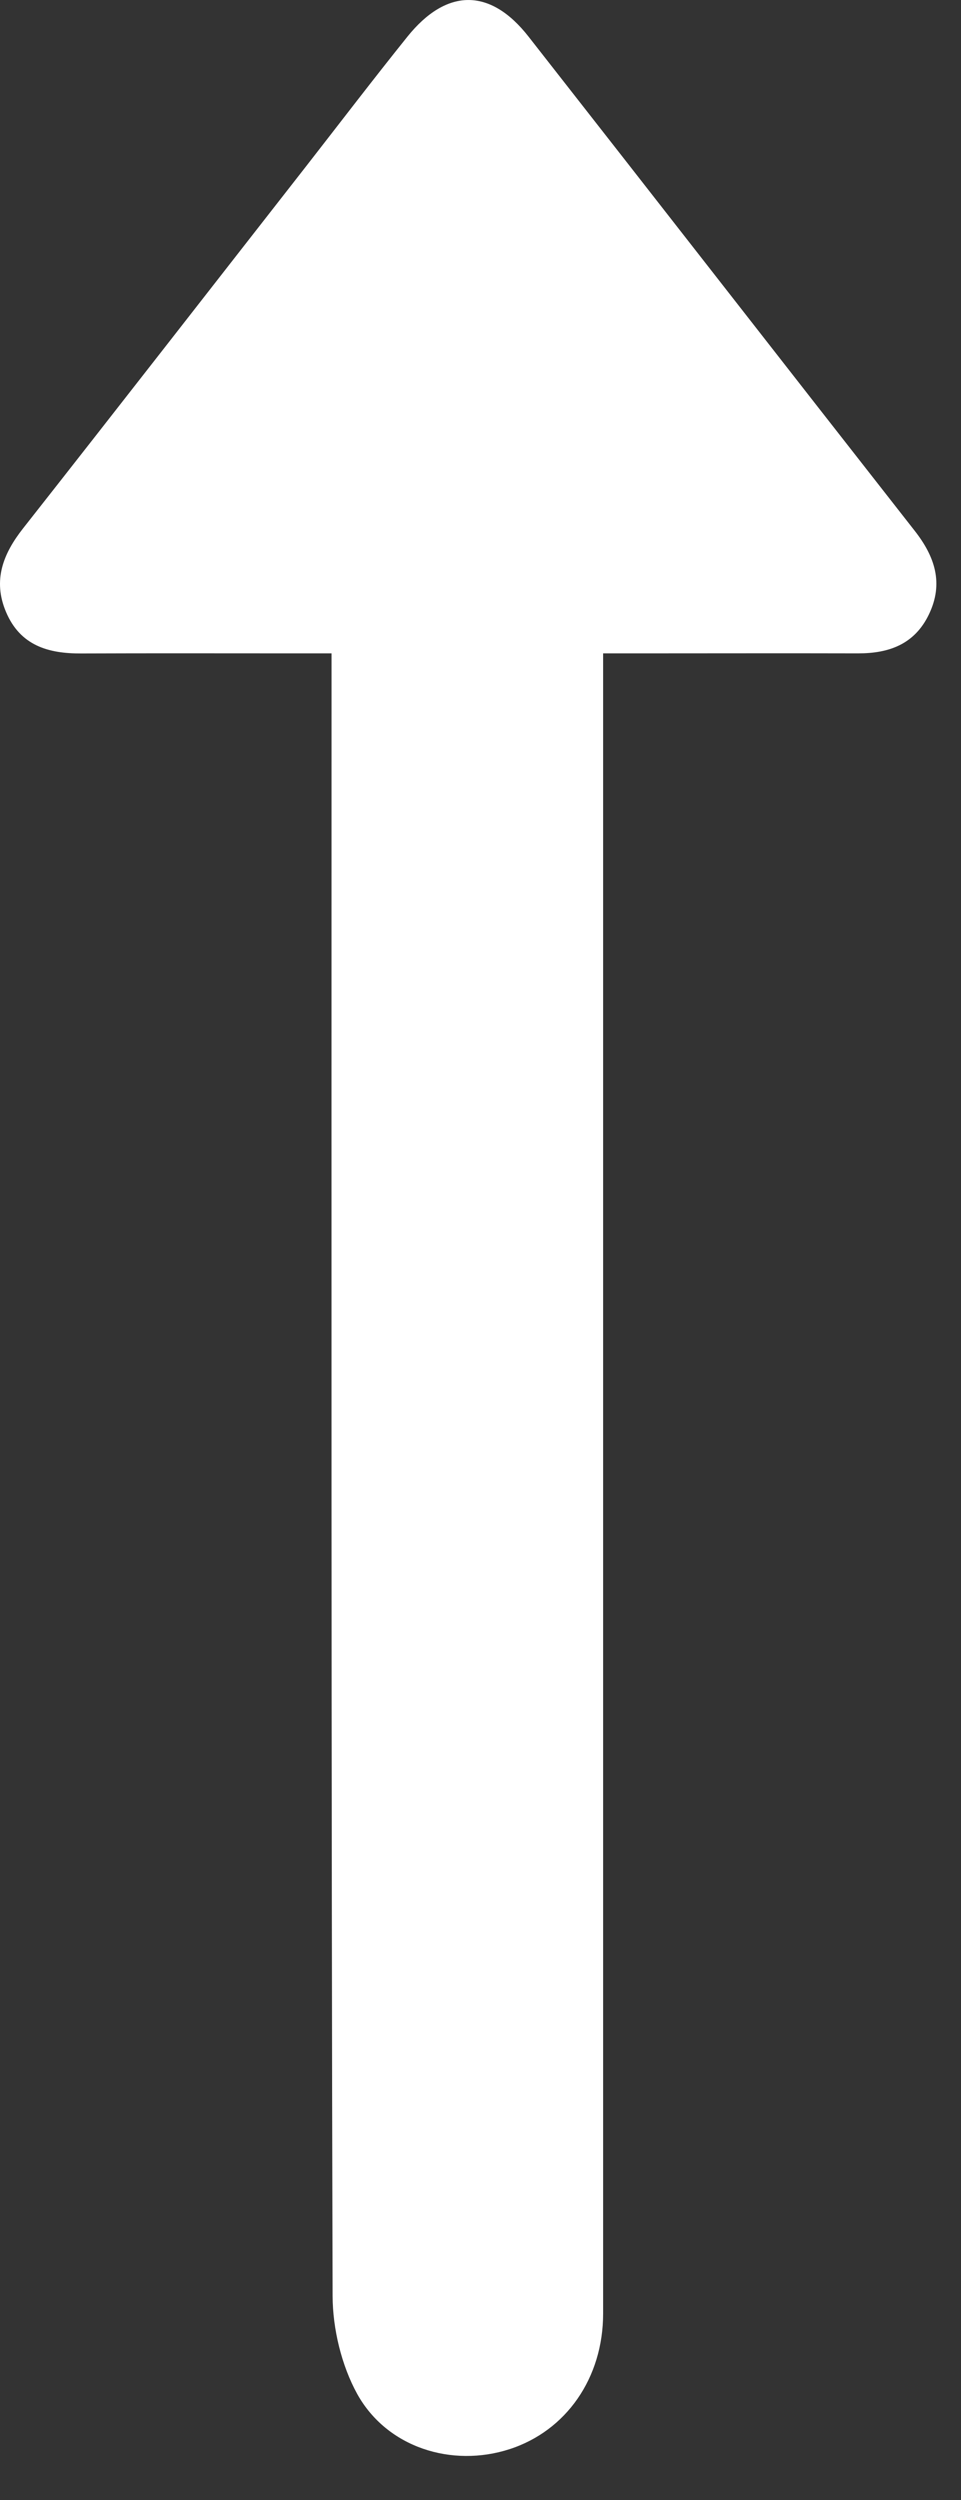 <svg width="10" height="26" viewBox="0 0 10 26" fill="none" xmlns="http://www.w3.org/2000/svg">
<rect x="0" y="0" width="10" height="26" fill="#333333" stroke="none"/>
<path d="M3.45 6.795C3.294 6.795 3.175 6.795 3.056 6.795C2.319 6.795 1.583 6.793 0.846 6.796C0.504 6.798 0.21 6.715 0.062 6.363C-0.077 6.034 0.033 5.758 0.241 5.494C1.227 4.241 2.206 2.982 3.188 1.726C3.538 1.277 3.883 0.825 4.239 0.382C4.647 -0.126 5.102 -0.128 5.5 0.381C6.841 2.092 8.177 3.809 9.518 5.52C9.728 5.788 9.822 6.066 9.666 6.39C9.516 6.702 9.248 6.796 8.928 6.795C8.17 6.793 7.412 6.795 6.653 6.795C6.535 6.795 6.417 6.795 6.276 6.795V7.24C6.276 12.847 6.276 18.455 6.276 24.061C6.276 24.732 5.891 25.282 5.3 25.472C4.704 25.664 4.028 25.457 3.717 24.897C3.554 24.601 3.462 24.22 3.461 23.878C3.446 18.338 3.45 12.799 3.45 7.259V6.795Z" fill="white"/>
</svg>
